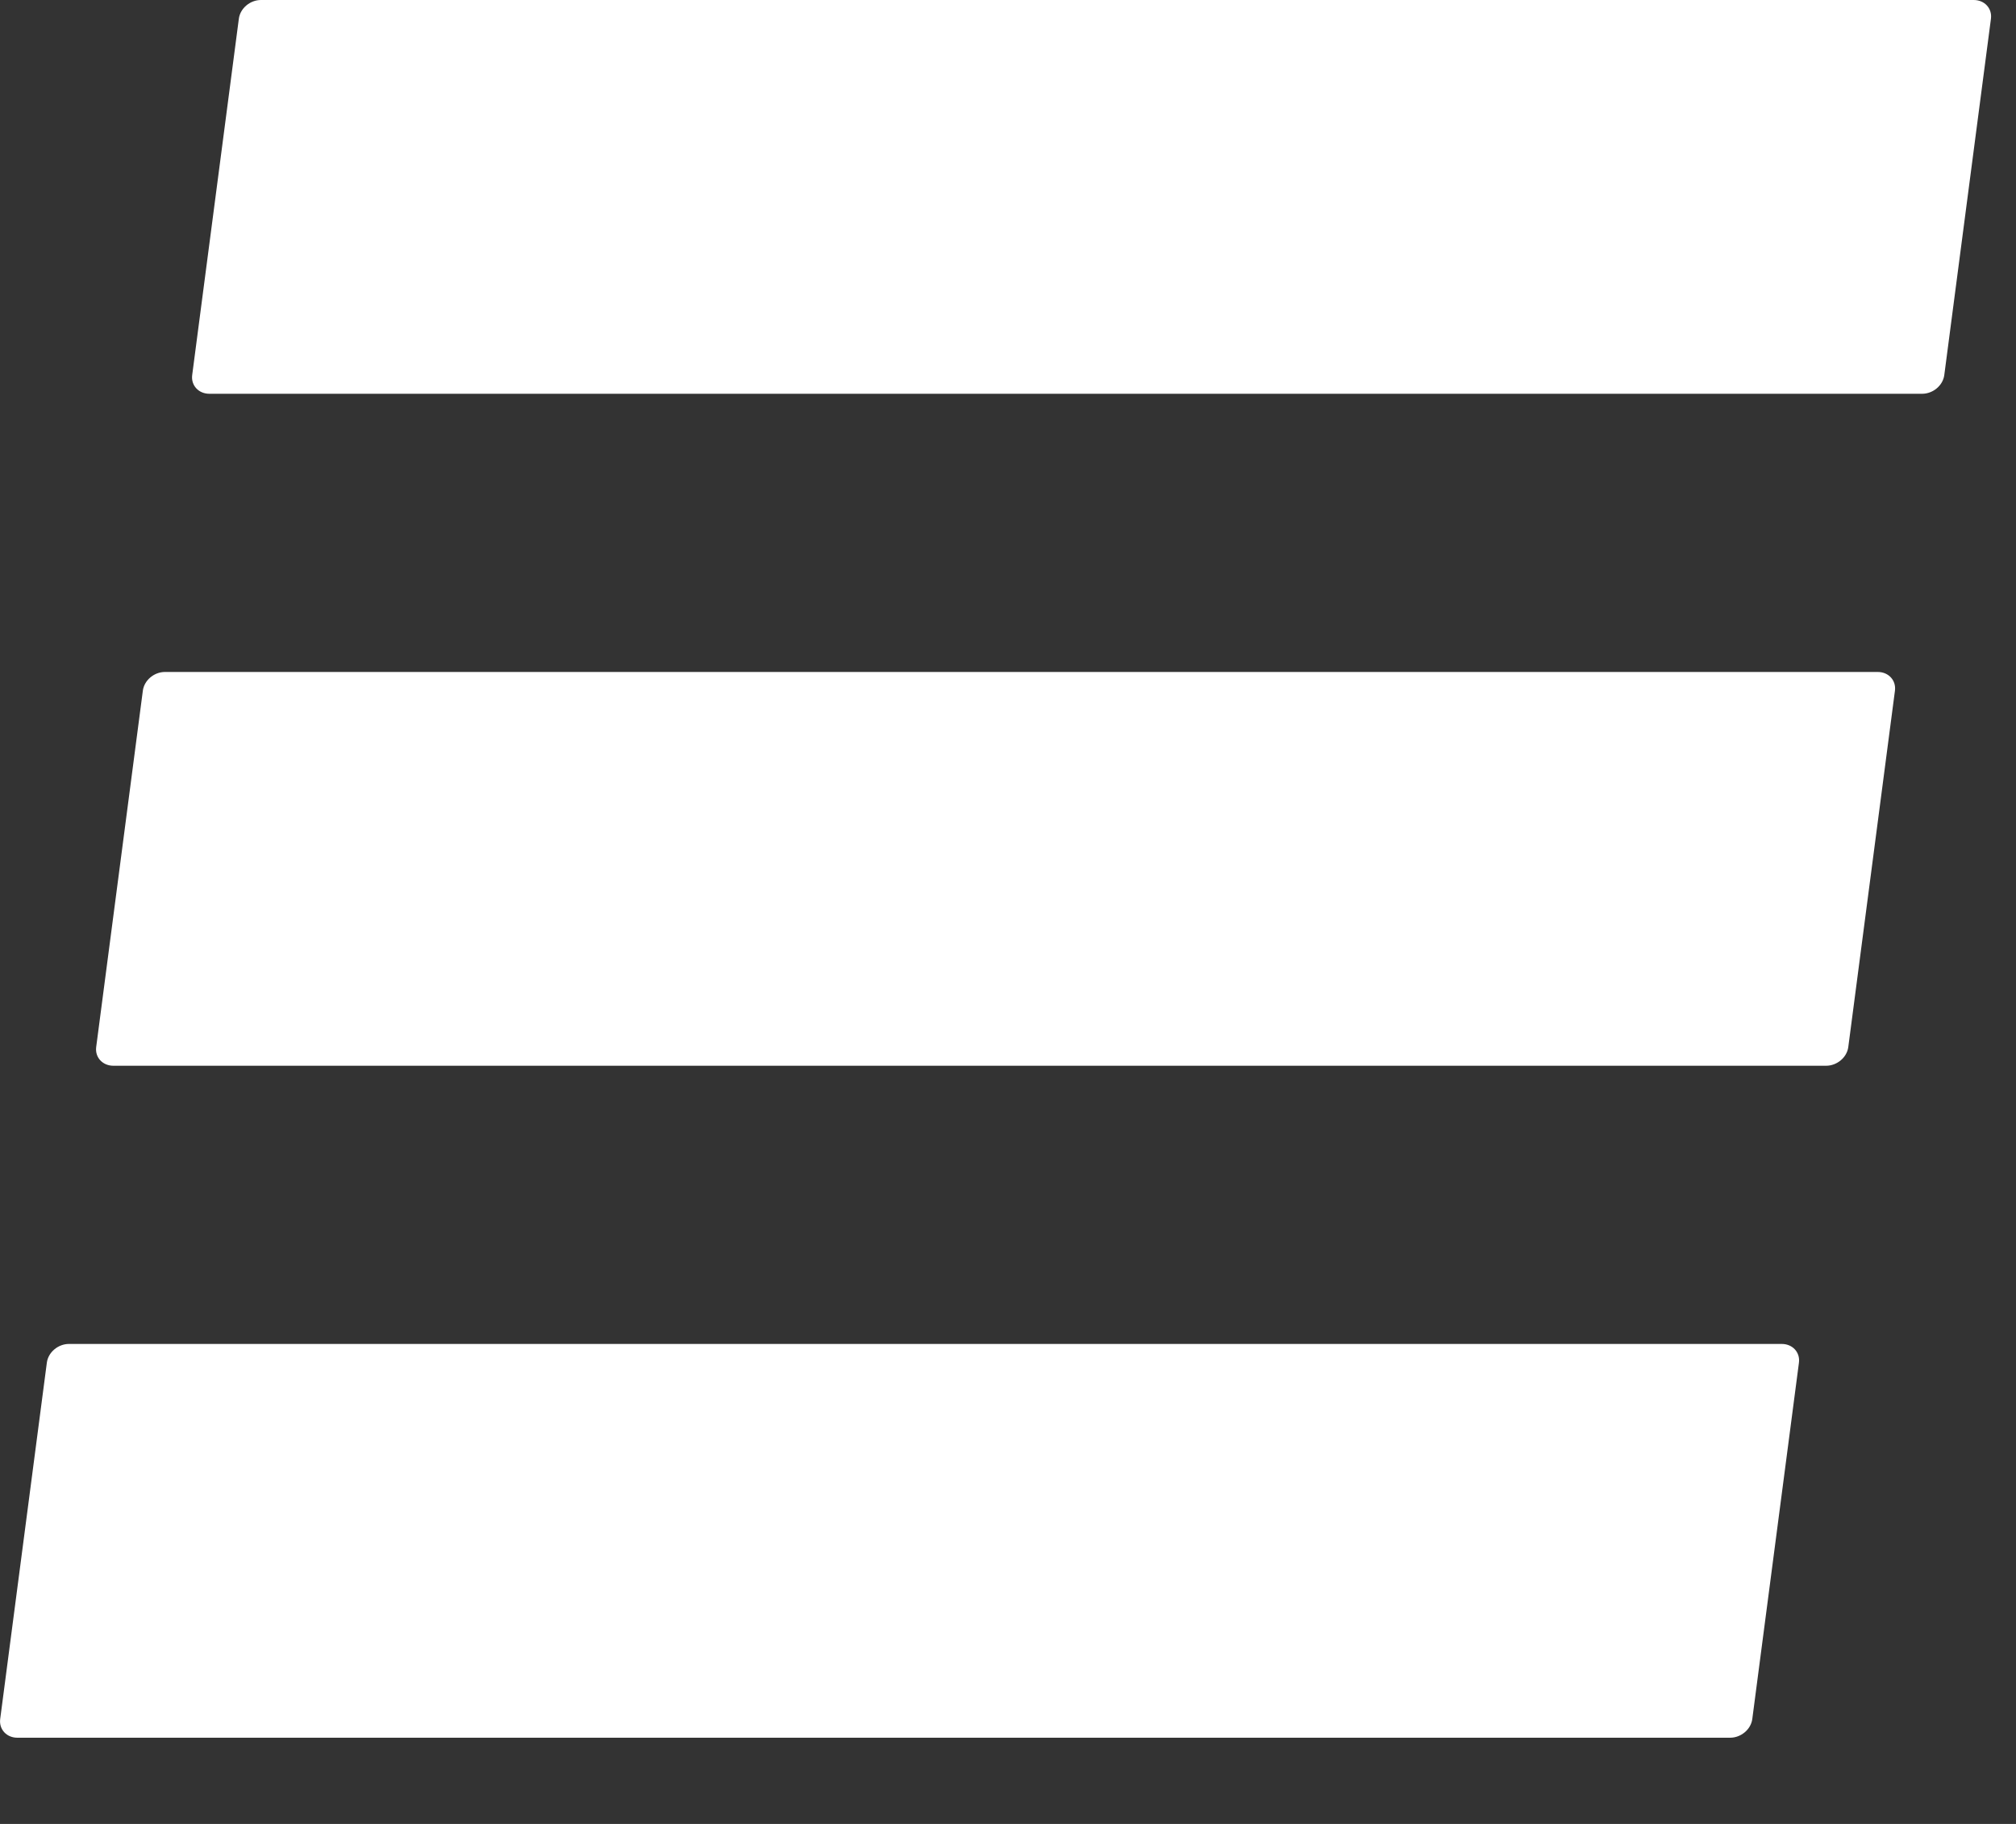<?xml version="1.0" encoding="UTF-8" standalone="no"?>
<svg width="21px" height="19px" viewBox="0 0 21 19" version="1.1" xmlns="http://www.w3.org/2000/svg" xmlns:xlink="http://www.w3.org/1999/xlink">
    <rect x="0" y="0" width="21" height="19" fill="#333333" stroke="none"/>
    <!-- Generator: Sketch 42 (36781) - http://www.bohemiancoding.com/sketch -->
    <title>menu-sammich</title>
    <desc>Created with Sketch.</desc>
    <defs></defs>
    <g id="Page-1" stroke="none" stroke-width="1" fill="none" fill-rule="evenodd">
        <g id="Mobile-Portrait" transform="translate(-229, -17)" fill="#FFFFFF">
            <g id="menu-sammich" transform="translate(229, 17)">
                <path d="M2.488,0.195 C2.502,0.087 2.605,0 2.718,0 L20.56,0 C20.673,0 20.753,0.088 20.739,0.195 L20.253,3.907 C20.239,4.015 20.136,4.102 20.022,4.102 L2.181,4.102 C2.068,4.102 1.988,4.014 2.002,3.907 L2.488,0.195 Z" id="Rectangle"></path>
                <path d="M1.488,7.195 C1.502,7.087 1.605,7 1.718,7 L19.56,7 C19.673,7 19.753,7.088 19.739,7.195 L19.253,10.907 C19.239,11.015 19.136,11.102 19.022,11.102 L1.181,11.102 C1.068,11.102 0.988,11.014 1.002,10.907 L1.488,7.195 Z" id="Rectangle-Copy"></path>
                <path d="M0.488,14.195 C0.502,14.087 0.605,14 0.718,14 L18.56,14 C18.673,14 18.753,14.088 18.739,14.195 L18.253,17.907 C18.239,18.015 18.136,18.102 18.022,18.102 L0.181,18.102 C0.068,18.102 -0.012,18.014 0.002,17.907 L0.488,14.195 Z" id="Rectangle-Copy-2"></path>
            </g>
        </g>
    </g>
</svg>